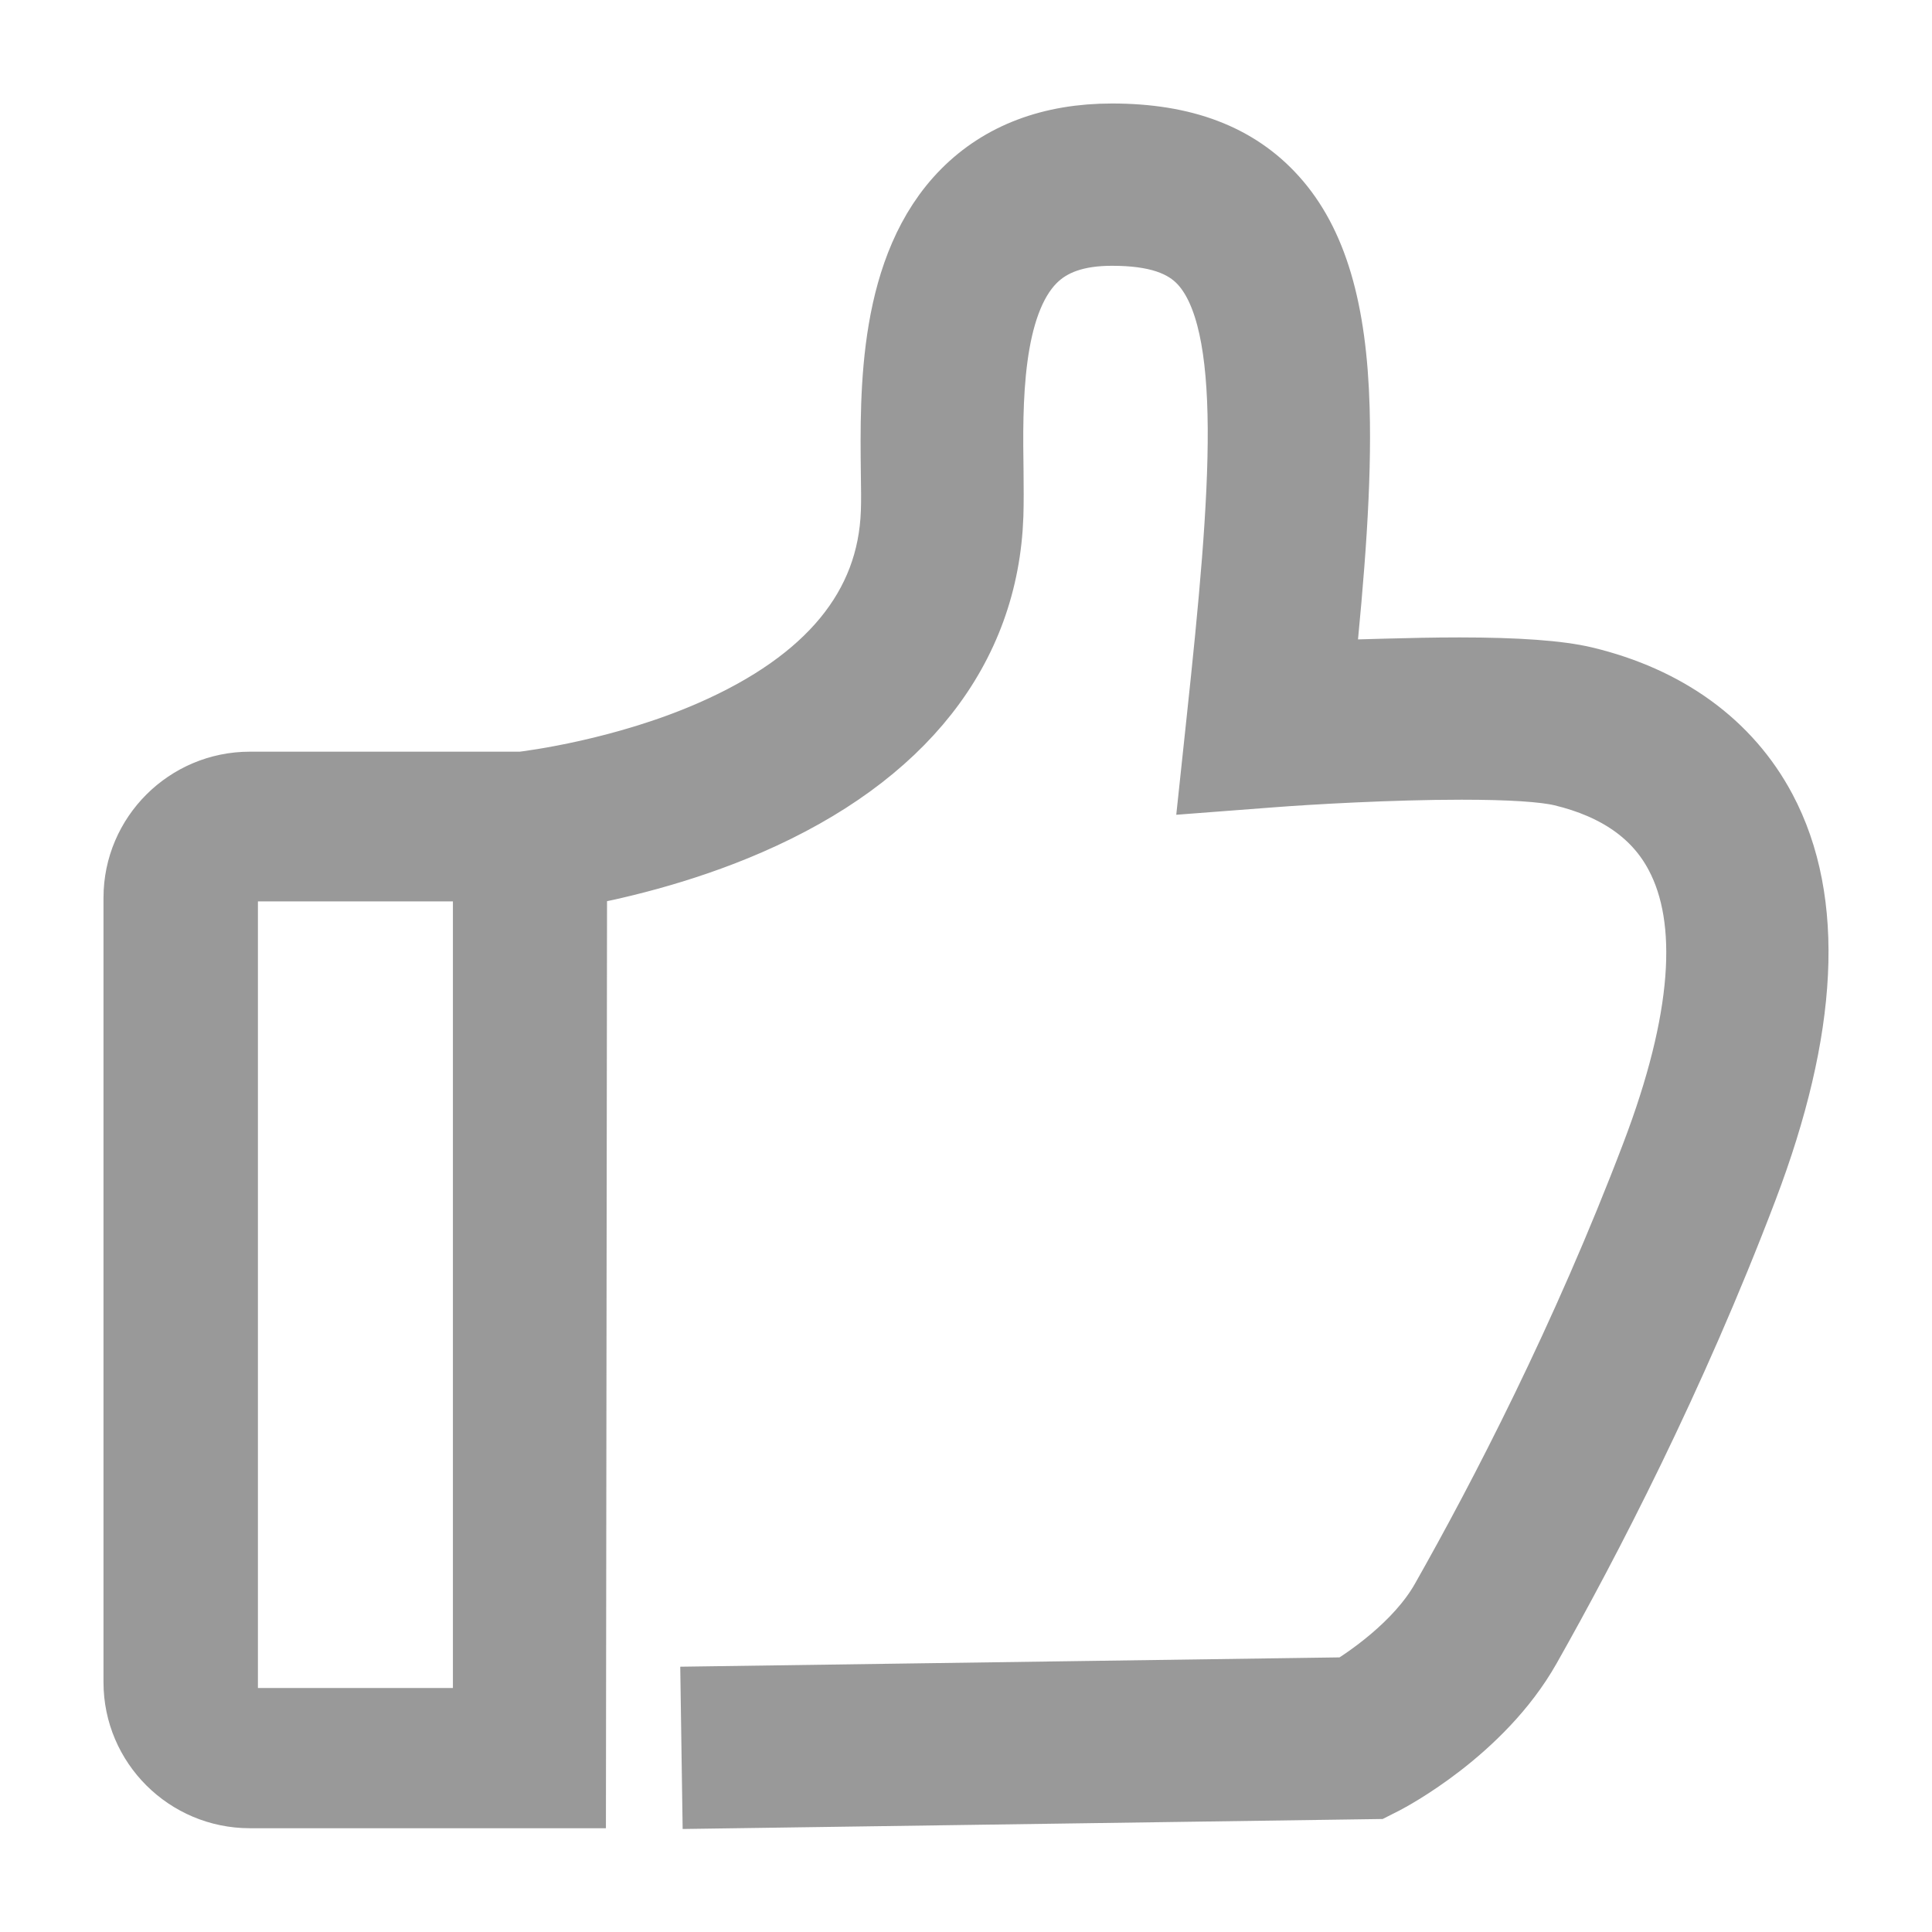 <?xml version="1.0" encoding="UTF-8"?>
<svg width="14px" height="14px" viewBox="0 0 14 14" version="1.1" xmlns="http://www.w3.org/2000/svg" xmlns:xlink="http://www.w3.org/1999/xlink">
    <!-- Generator: Sketch 50.2 (55047) - http://www.bohemiancoding.com/sketch -->
    <title>Shape</title>
    <desc>Created with Sketch.</desc>
    <defs></defs>
    <g id="Page-1" stroke="none" stroke-width="1" fill="none" fill-rule="evenodd">
        <g id="首页" transform="translate(-312, -422)" fill="#999999" fill-rule="nonzero" stroke="#999999" stroke-width="0.5">
            <g id="Group-5" transform="translate(0, 408)">
                <path d="M317.183,26.324 L321.781,26.259 C321.896,26.189 322.28,25.938 322.471,25.599 C322.888,24.863 323.491,23.704 323.998,22.369 C324.366,21.402 324.423,20.668 324.168,20.188 C324.01,19.889 323.725,19.689 323.321,19.592 C323.189,19.561 322.943,19.545 322.591,19.545 C322.077,19.545 321.481,19.58 321.21,19.601 L320.804,19.632 L320.847,19.228 C321.026,17.556 321.122,16.339 320.722,15.896 C320.586,15.746 320.376,15.676 320.058,15.676 C319.802,15.676 319.613,15.741 319.479,15.876 C319.151,16.207 319.16,16.933 319.167,17.413 C319.168,17.523 319.169,17.638 319.166,17.733 C319.133,18.699 318.531,19.464 317.424,19.946 C316.915,20.168 316.407,20.279 316.149,20.325 L316.141,26.998 L313.81,26.998 C313.364,26.998 313,26.636 313,26.191 L313,20.505 C313,20.06 313.364,19.697 313.81,19.697 L315.782,19.697 C315.857,19.688 316.522,19.603 317.161,19.323 C318.018,18.948 318.464,18.405 318.488,17.71 C318.491,17.633 318.49,17.538 318.488,17.427 C318.481,16.829 318.47,15.933 318.997,15.401 C319.261,15.135 319.618,15 320.058,15 C320.575,15 320.957,15.145 321.226,15.444 C321.512,15.761 321.655,16.243 321.675,16.961 C321.69,17.505 321.642,18.125 321.564,18.89 C321.831,18.886 322.213,18.869 322.576,18.869 C322.992,18.869 323.296,18.891 323.48,18.935 C324.072,19.077 324.518,19.401 324.768,19.872 C325.118,20.531 325.072,21.452 324.632,22.609 C324.11,23.983 323.49,25.174 323.062,25.931 C322.721,26.535 322.057,26.881 322.029,26.896 L321.958,26.932 L317.193,27 L317.183,26.324 Z M313.693,20.282 C313.652,20.282 313.619,20.342 313.619,20.415 L313.619,26.349 C313.619,26.422 313.652,26.482 313.693,26.482 L315.532,26.482 L315.532,20.282 L313.693,20.282 Z" id="Shape"></path>
            </g>
        </g>
    </g>
</svg>